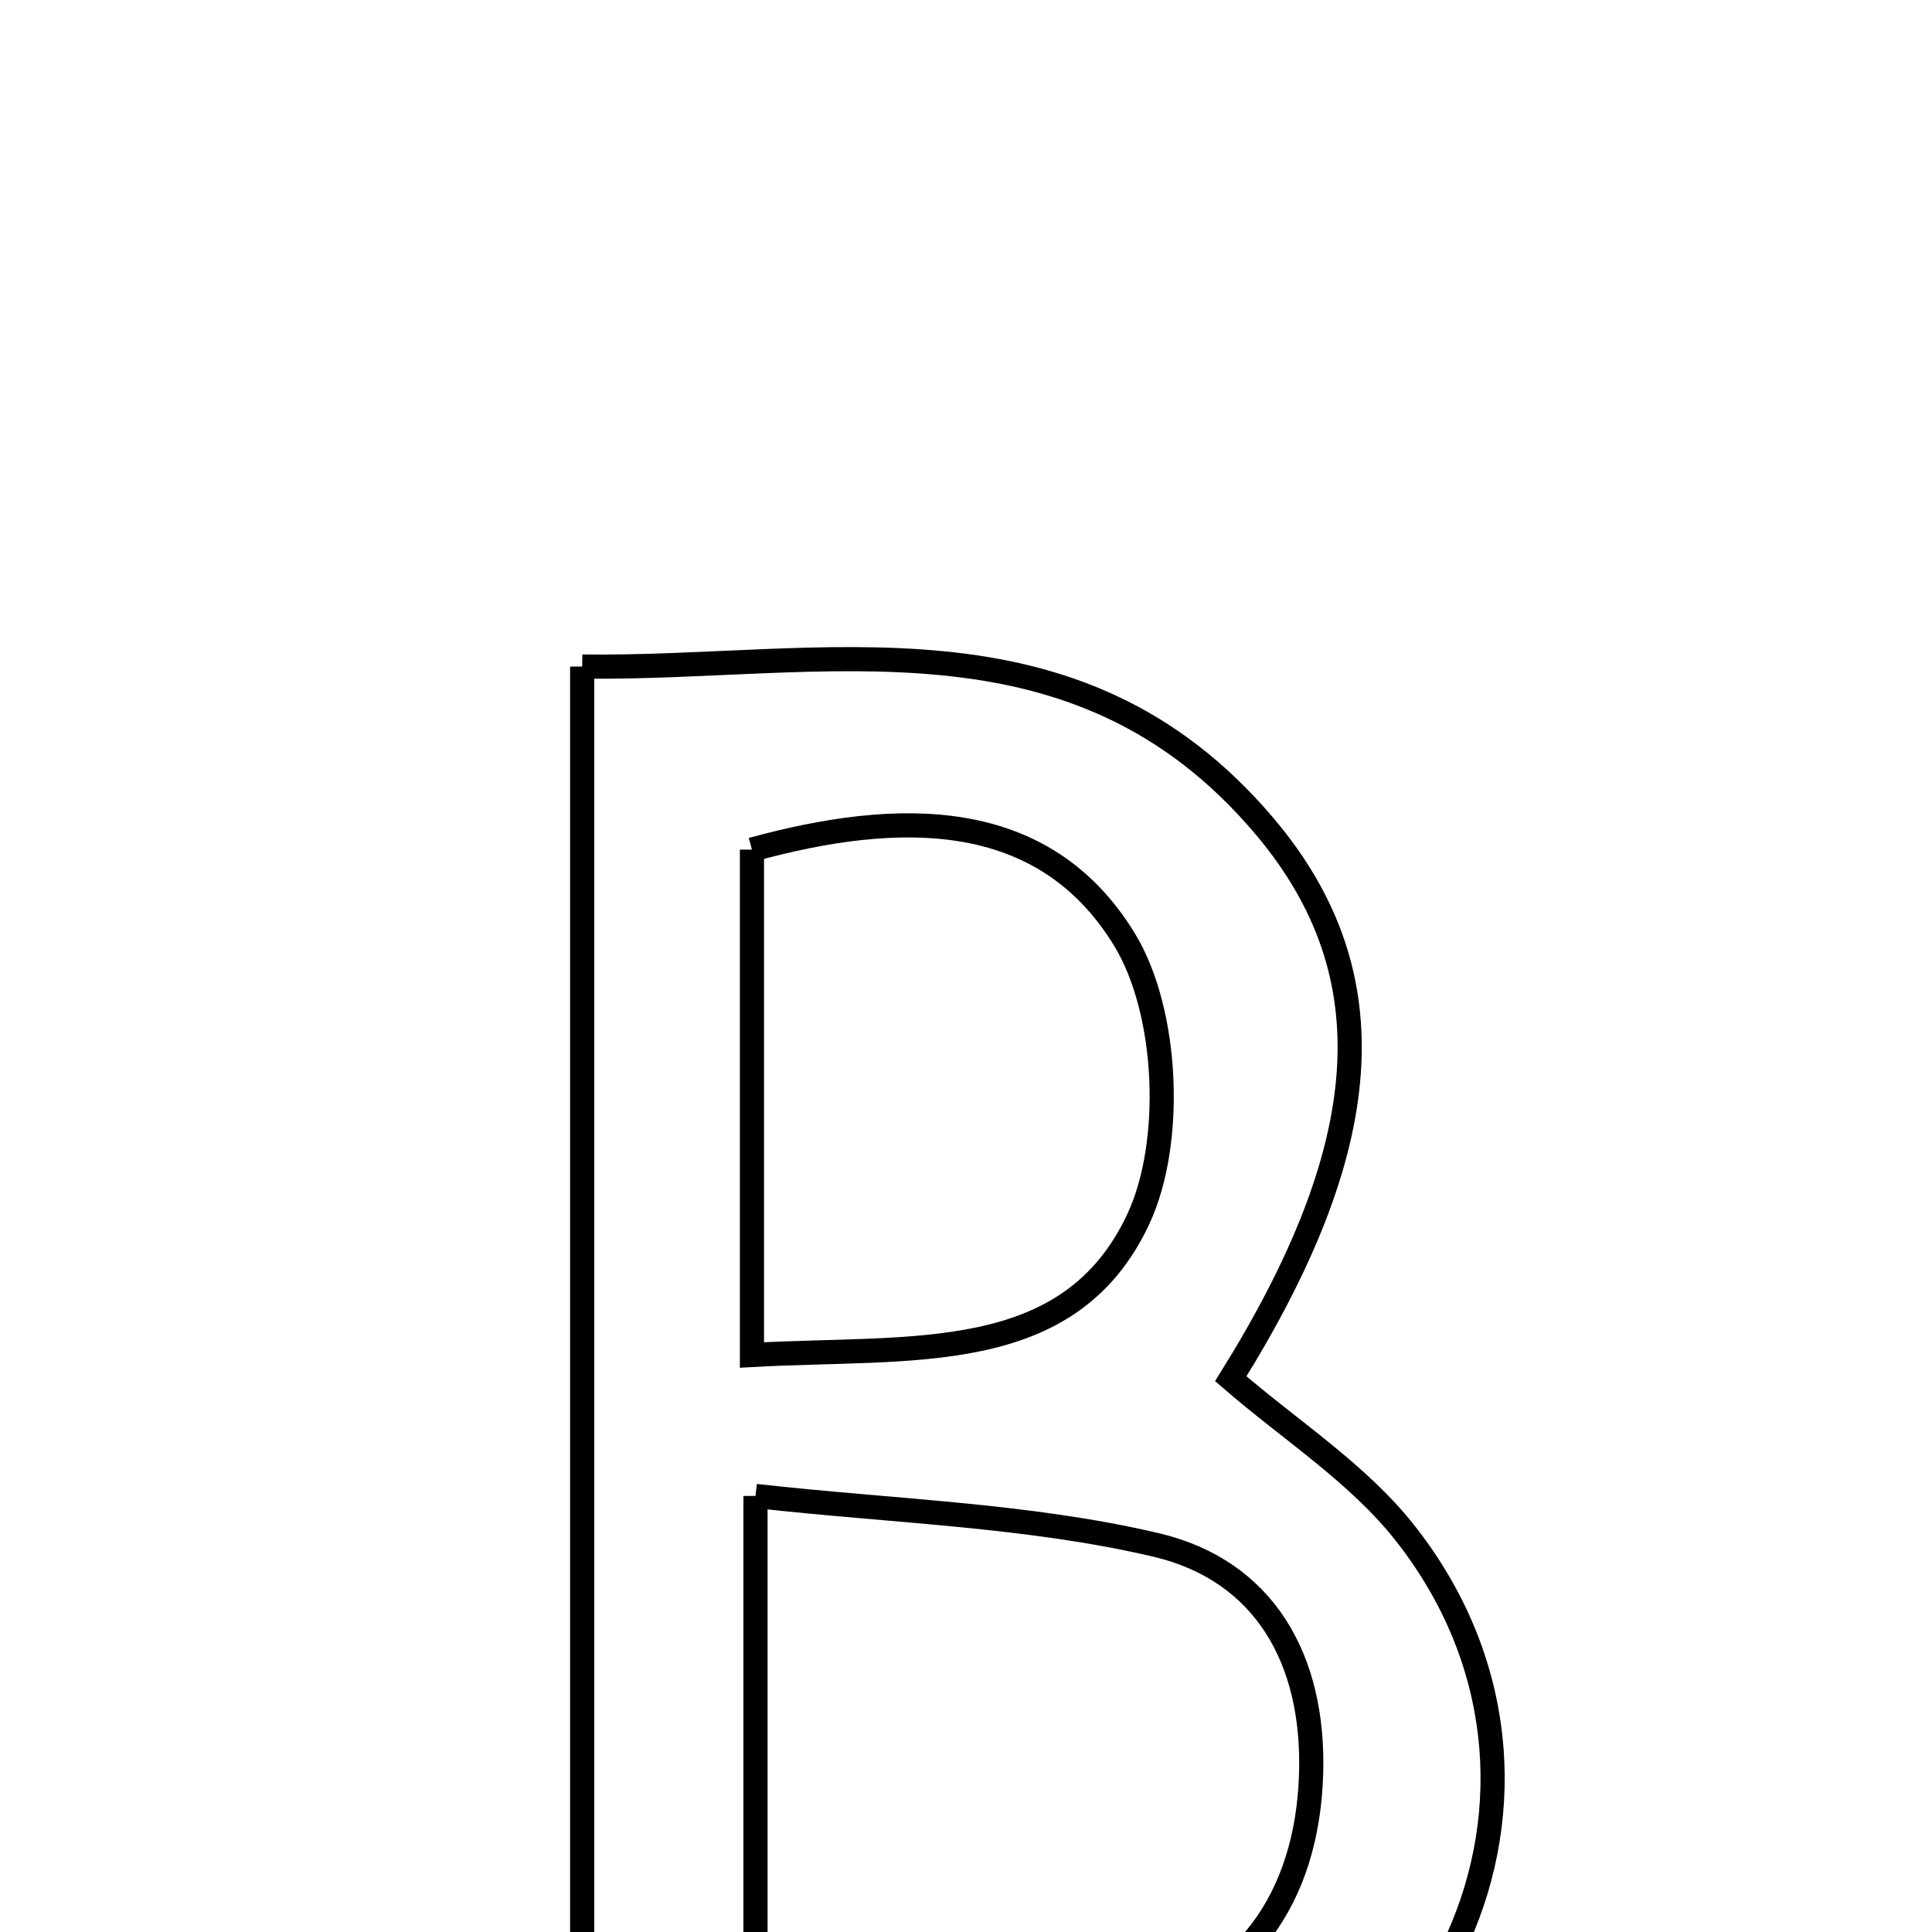 <svg xmlns="http://www.w3.org/2000/svg" viewBox="0.0 0.0 24.0 24.0" height="200px" width="200px"><path fill="none" stroke="black" stroke-width=".3" stroke-opacity="1.0"  filling="0" d="M7.232 8.28 C10.225 8.319 13.352 7.469 15.715 10.271 C17.279 12.126 17.066 14.278 15.289 17.127 C16.021 17.762 16.862 18.296 17.446 19.034 C19.935 22.175 17.971 26.627 13.71 27.242 C11.65 27.539 9.512 27.293 7.232 27.293 C7.232 20.972 7.232 14.827 7.232 8.28"></path>
<path fill="none" stroke="black" stroke-width=".3" stroke-opacity="1.0"  filling="0" d="M9.341 10.554 C11.152 10.058 12.958 10.017 13.968 11.67 C14.513 12.562 14.586 14.191 14.14 15.145 C13.28 16.982 11.331 16.72 9.341 16.832 C9.341 14.48 9.341 12.581 9.341 10.554"></path>
<path fill="none" stroke="black" stroke-width=".3" stroke-opacity="1.0"  filling="0" d="M9.385 18.583 C11.081 18.775 12.758 18.816 14.358 19.191 C15.701 19.506 16.332 20.606 16.287 22.04 C16.239 23.58 15.458 24.681 14.031 24.997 C12.578 25.319 11.042 25.269 9.385 25.394 C9.385 23.056 9.385 21.076 9.385 18.583"></path></svg>